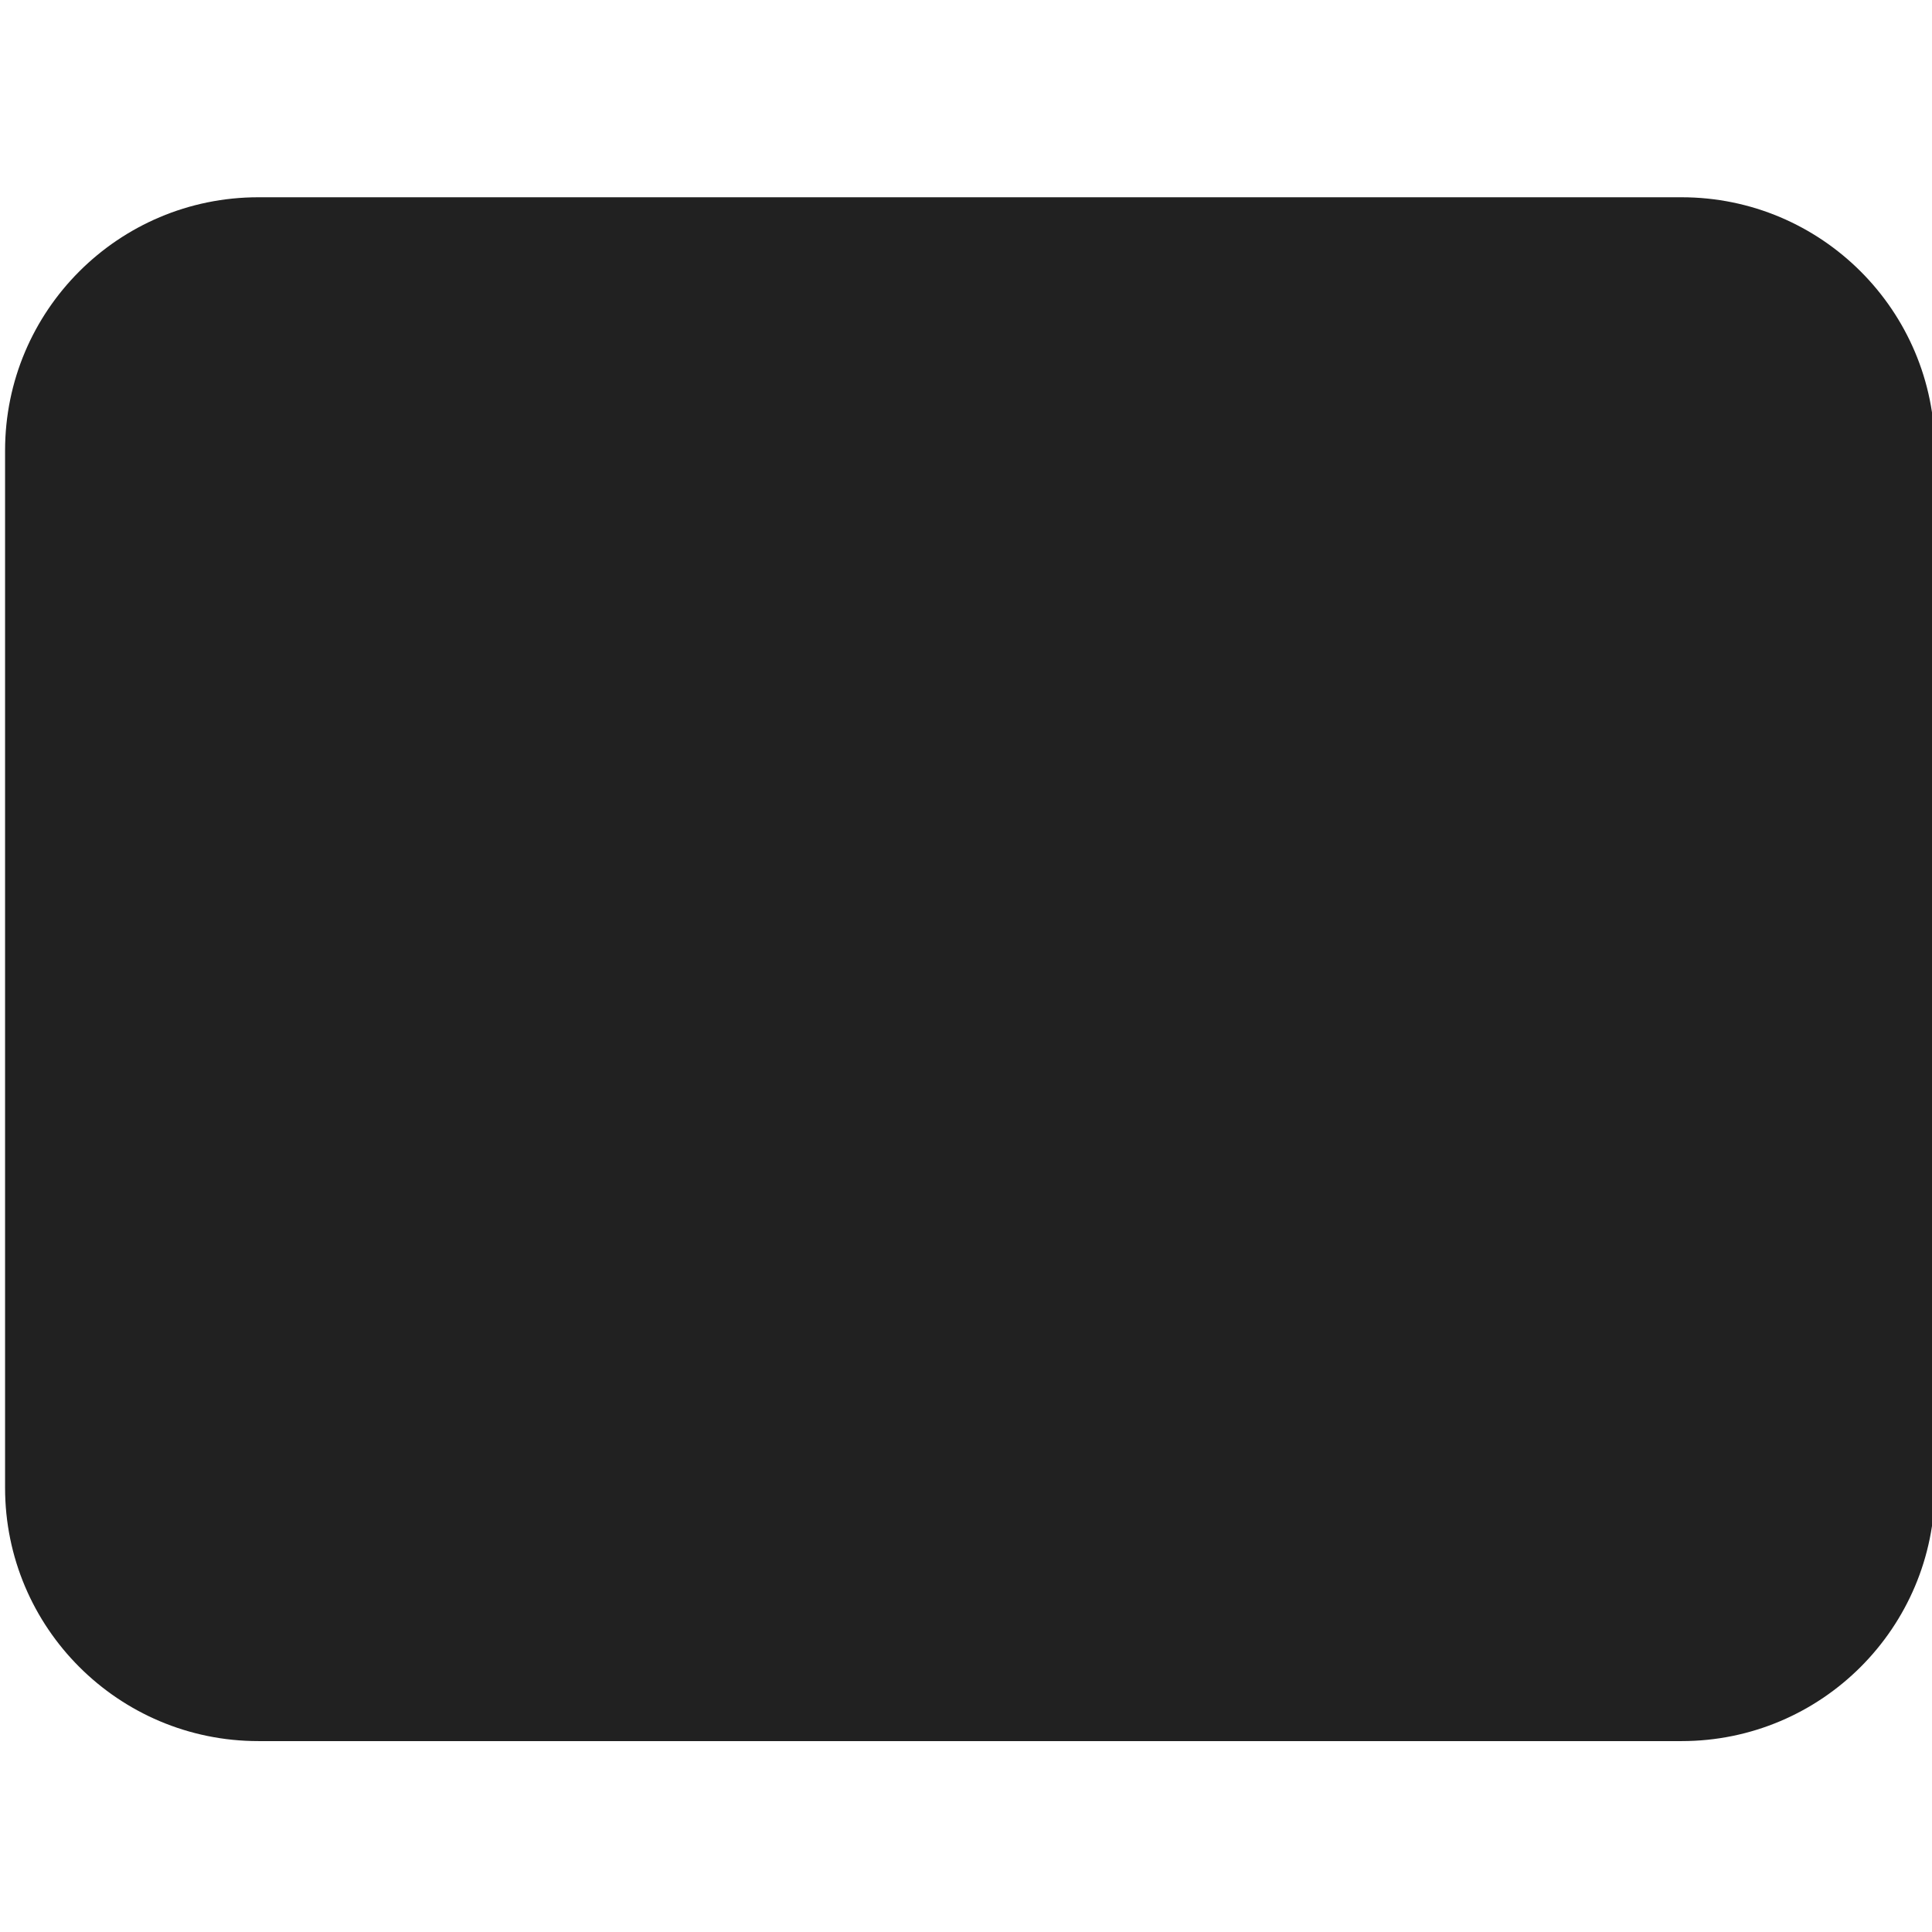 <?xml version="1.0" encoding="UTF-8" standalone="no"?>
<svg
   width="48"
   height="48"
   viewBox="0 0 48 48"
   fill="none"
   version="1.1"
   id="svg4"
   sodipodi:docname="md-tool-rectangle-filled.svg"
   inkscape:version="1.1.2 (0a00cf5339, 2022-02-04, custom)"
   xmlns:inkscape="http://www.inkscape.org/namespaces/inkscape"
   xmlns:sodipodi="http://sodipodi.sourceforge.net/DTD/sodipodi-0.dtd"
   xmlns="http://www.w3.org/2000/svg"
   xmlns:svg="http://www.w3.org/2000/svg">
  <defs
     id="defs8" />
  <sodipodi:namedview
     id="namedview6"
     pagecolor="#ffffff"
     bordercolor="#666666"
     borderopacity="1.0"
     inkscape:pageshadow="2"
     inkscape:pageopacity="0.0"
     inkscape:pagecheckerboard="0"
     showgrid="false"
     inkscape:zoom="16.1875"
     inkscape:cx="23.969112"
     inkscape:cy="24"
     inkscape:window-width="3840"
     inkscape:window-height="1015"
     inkscape:window-x="0"
     inkscape:window-y="32"
     inkscape:window-maximized="1"
     inkscape:current-layer="svg4" />
  <path
     d="m 0.126,11.194 c 0,-3.475 2.817,-6.293 6.293,-6.293 H 41.778 c 3.475,0 6.293,2.817 6.293,6.293 v 25.77 c 0,3.475 -2.817,6.293 -6.293,6.293 H 6.419 c -3.475,0 -6.293,-2.817 -6.293,-6.293 z"
     fill="#212121"
     id="path2"
     style="stroke-width:1.199" />
</svg>
